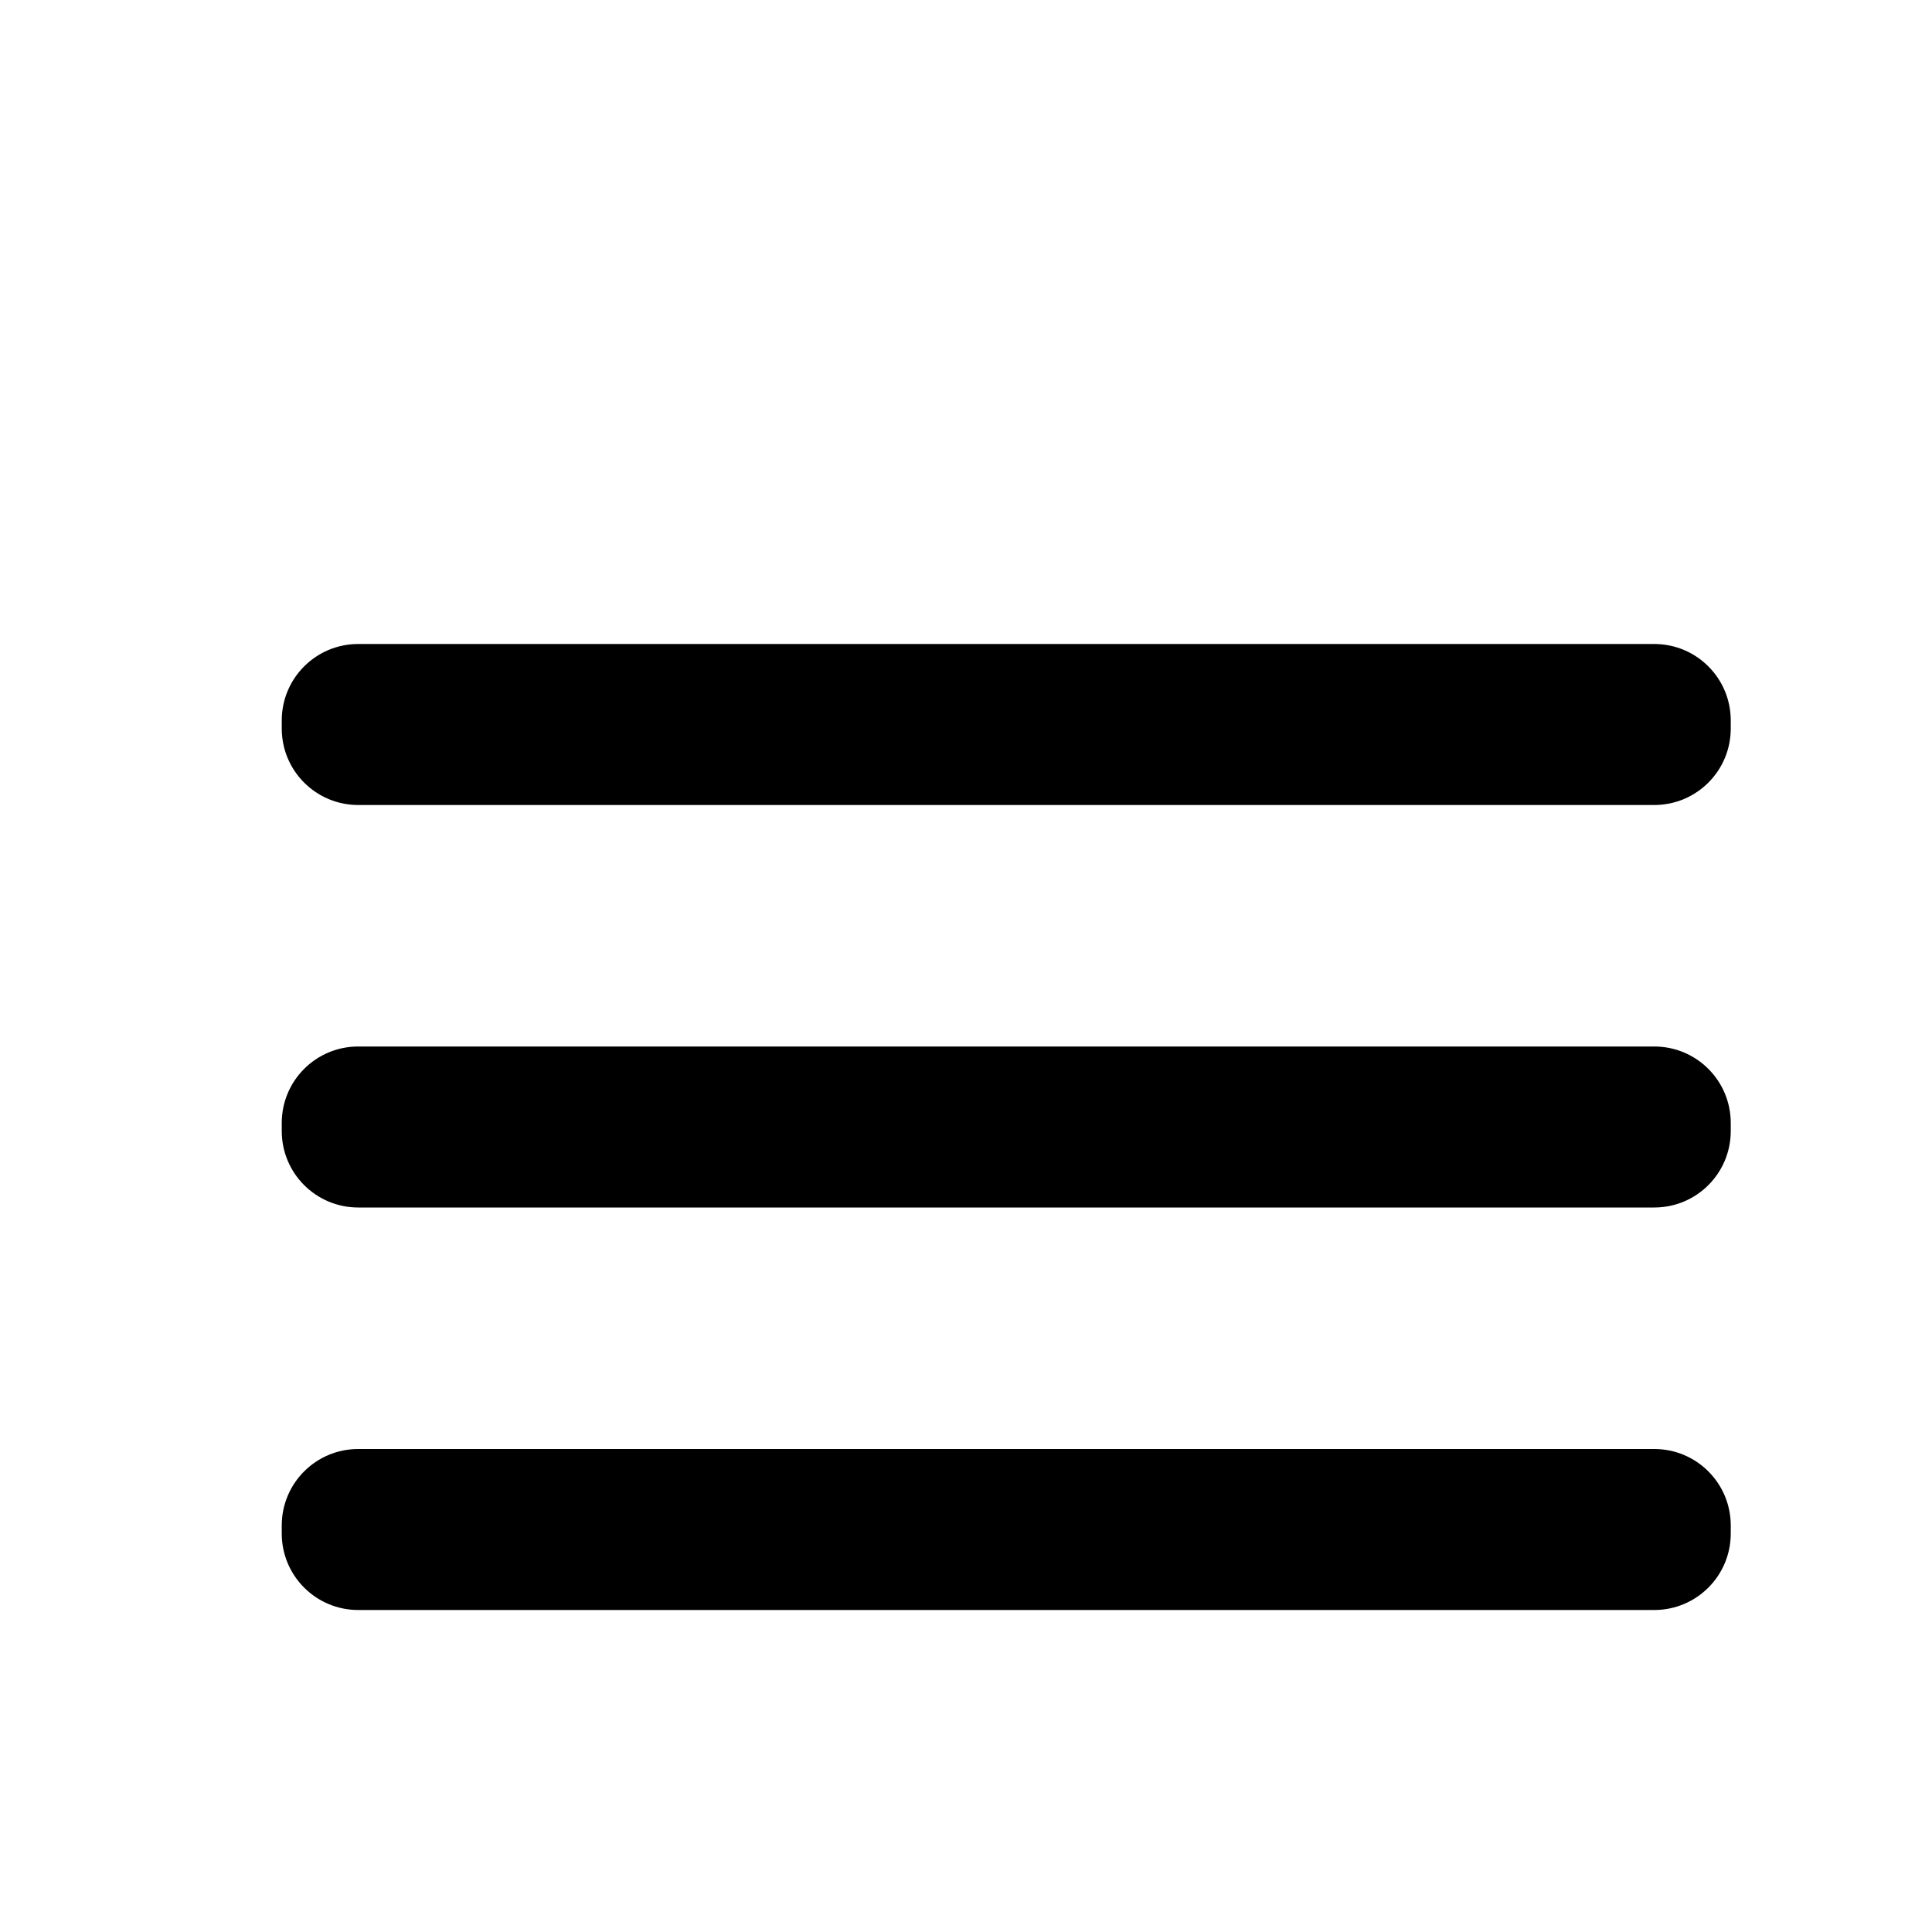 <svg width="24" height="24" viewBox="0 0 24 24" fill="none" xmlns="http://www.w3.org/2000/svg">
<g clip-path="url(#clip0_72_268)">
<path d="M20.55 13H4.45C3.925 13 3.5 13.425 3.5 13.95V14.05C3.5 14.575 3.925 15 4.45 15H20.55C21.075 15 21.5 14.575 21.5 14.05V13.95C21.5 13.425 21.075 13 20.55 13Z" fill="black"/>
<path d="M20.55 18H4.45C3.925 18 3.5 18.425 3.5 18.95V19.05C3.5 19.575 3.925 20 4.45 20H20.55C21.075 20 21.5 19.575 21.5 19.05V18.95C21.5 18.425 21.075 18 20.55 18Z" fill="black"/>
<path d="M20.55 8H4.45C3.925 8 3.5 8.425 3.5 8.95V9.05C3.5 9.575 3.925 10 4.45 10H20.55C21.075 10 21.5 9.575 21.5 9.05V8.95C21.5 8.425 21.075 8 20.55 8Z" fill="black"/>
</g>
<defs>
<clipPath id="clip0_72_268">
<rect width="24" height="24" fill="white"/>
</clipPath>
</defs>
</svg>
